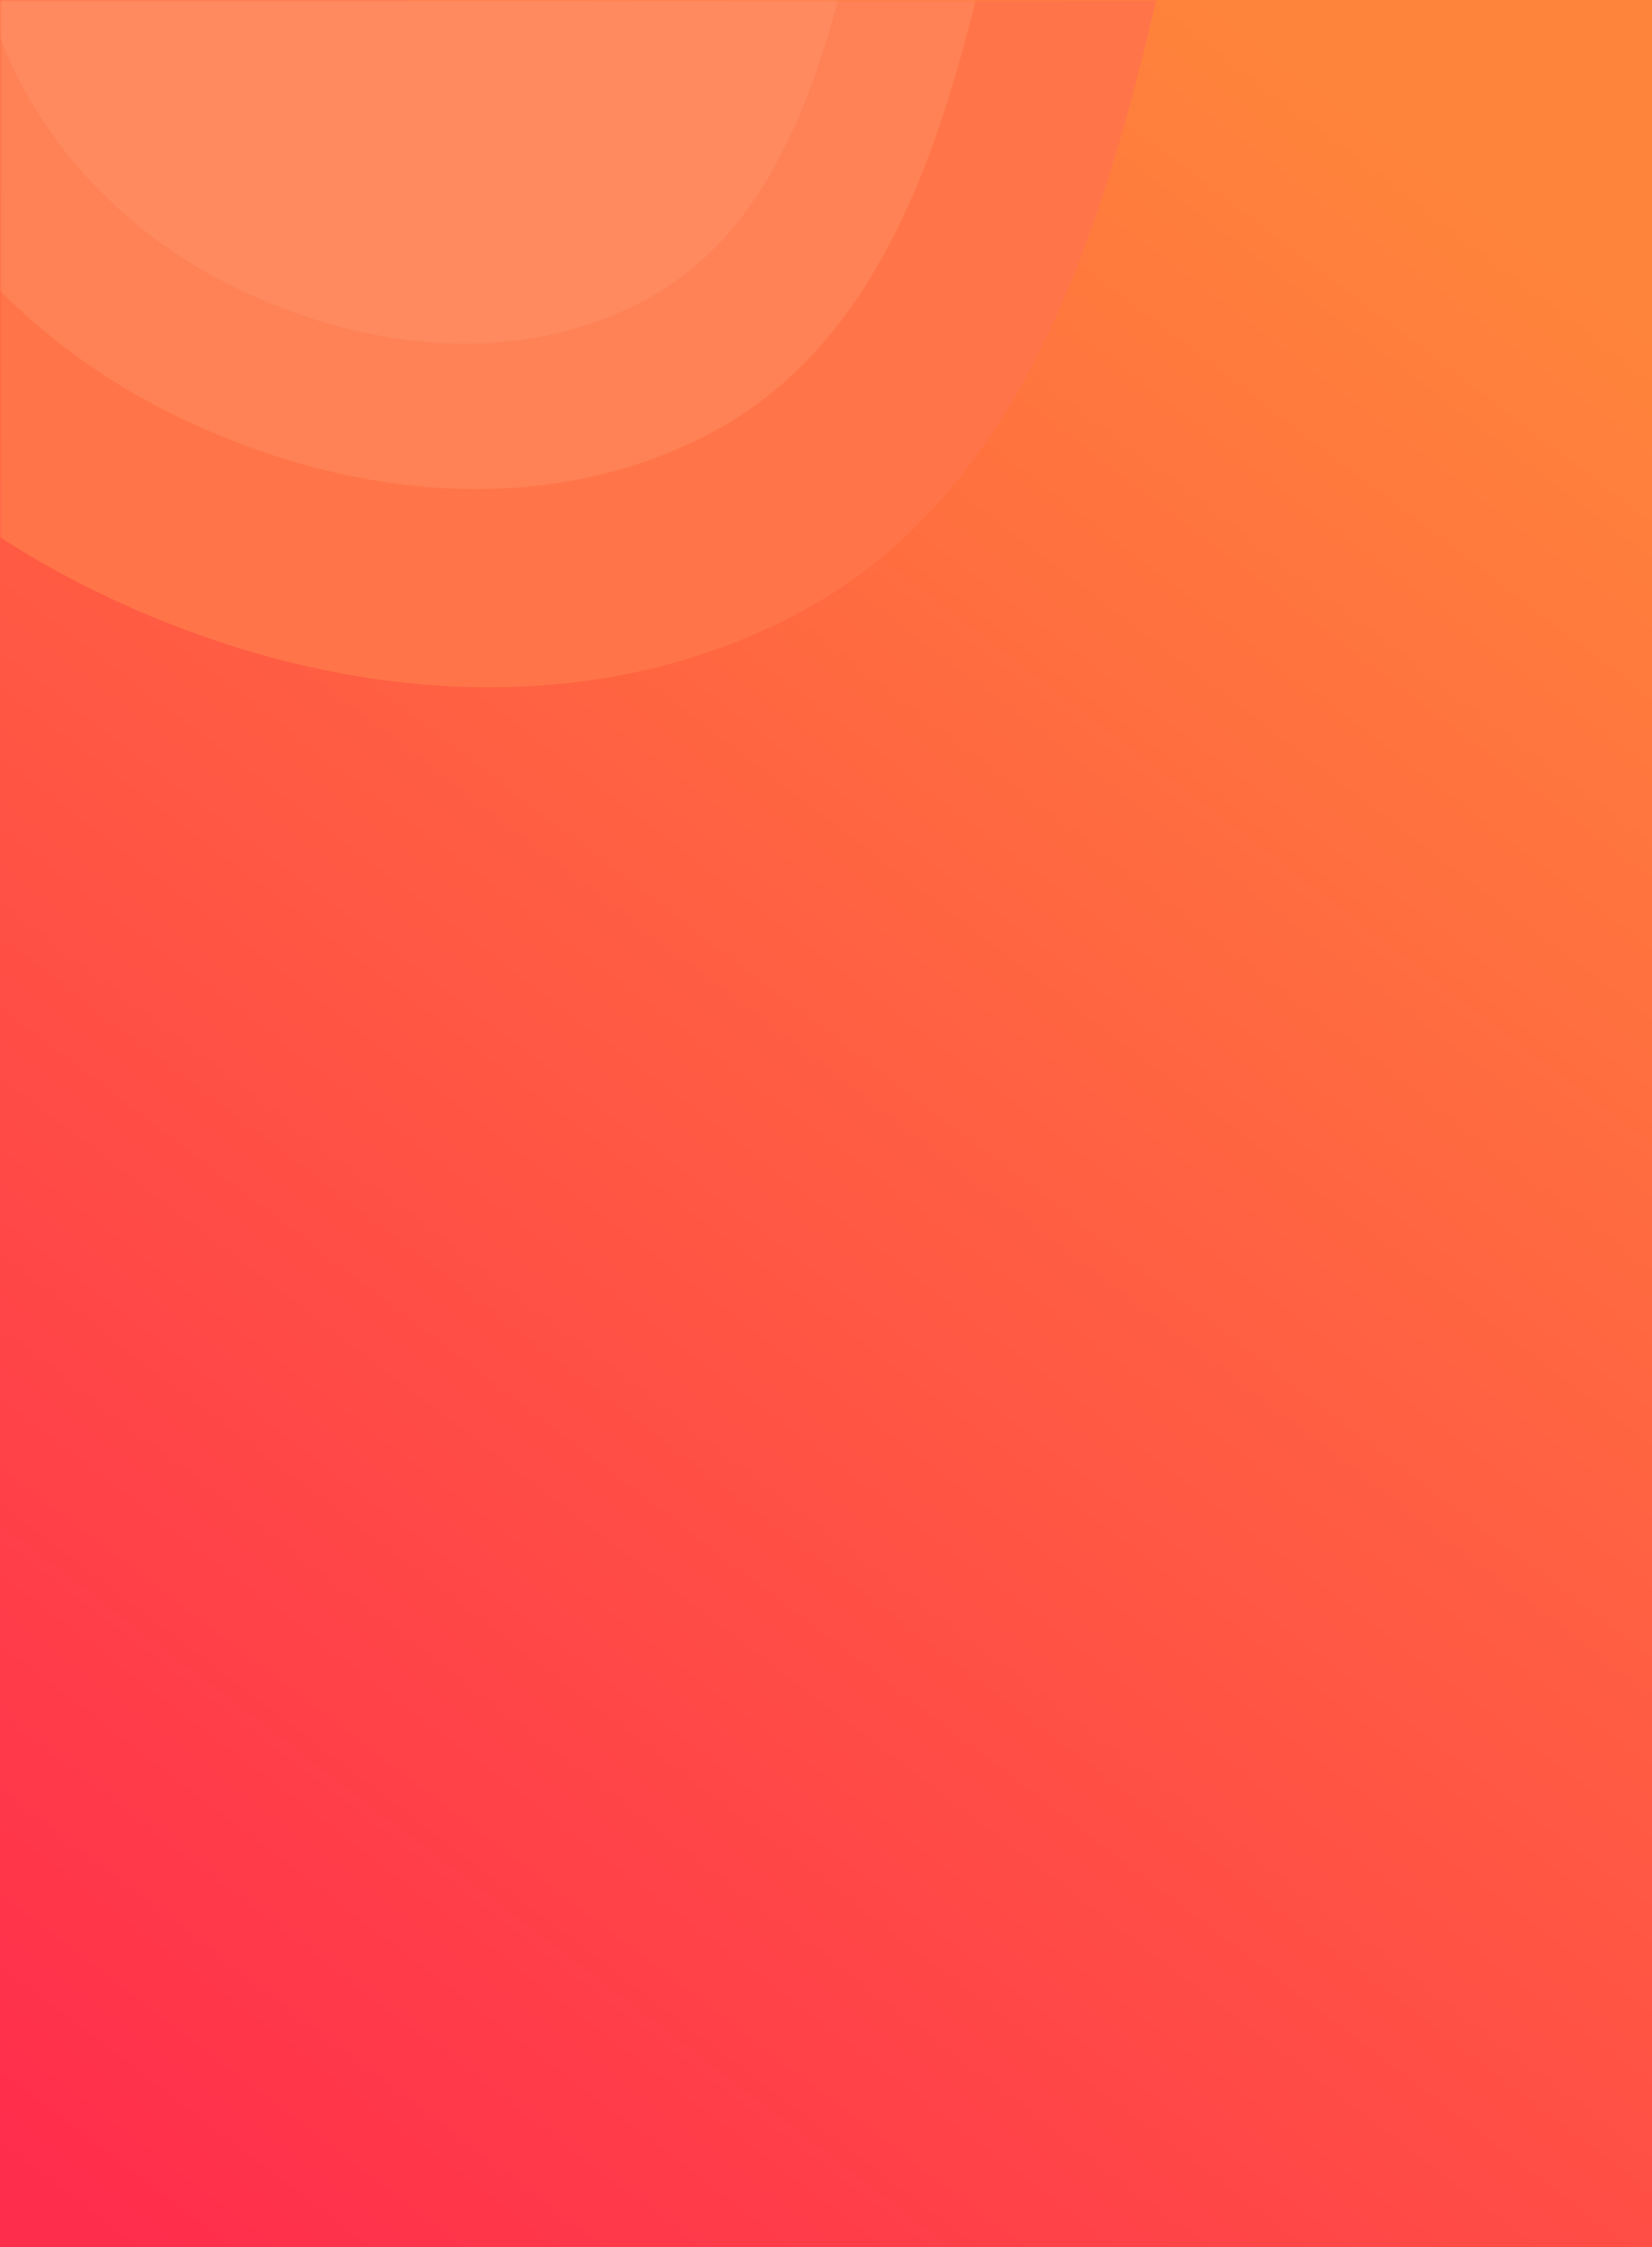 <?xml version="1.0" encoding="UTF-8"?>
<svg width="375px" height="510px" viewBox="0 0 375 510" version="1.1" xmlns="http://www.w3.org/2000/svg" xmlns:xlink="http://www.w3.org/1999/xlink">
    <title>i375_other</title>
    <defs>
        <linearGradient x1="77.851%" y1="2.967%" x2="20.308%" y2="106.543%" id="linearGradient-1">
            <stop stop-color="#FF843B" offset="0%"></stop>
            <stop stop-color="#FF2D4C" offset="100%"></stop>
        </linearGradient>
        <rect id="path-2" x="0" y="0" width="375" height="510"></rect>
    </defs>
    <g id="Final" stroke="none" stroke-width="1" fill="none" fill-rule="evenodd">
        <g id="Плашка-Copy">
            <mask id="mask-3" fill="white">
                <use xlink:href="#path-2"></use>
            </mask>
            <use id="Mask" fill="url(#linearGradient-1)" xlink:href="#path-2"></use>
            <g id="Vector-(2)" mask="url(#mask-3)">
                <g transform="translate(-81, -212)">
                    <path d="M178.858,0.632 C235.841,-3.248 297.526,10.198 332.169,55.743 C366.195,100.477 355.563,161.113 342.554,215.844 C329.758,269.677 310.728,325.555 261.907,351.34 C211.354,378.039 150.064,370.383 99.139,344.402 C49.635,319.146 12.23,273.605 2.158,218.822 C-7.449,166.57 16.206,116.227 49.605,74.986 C82.551,34.304 126.723,4.183 178.858,0.632 Z" id="Path" fill="#FF7549"></path>
                    <path d="M179.033,44.48 C222.372,41.537 269.288,51.731 295.636,86.261 C321.515,120.177 313.428,166.148 303.534,207.643 C293.802,248.456 279.328,290.82 242.197,310.369 C203.748,330.611 157.133,324.807 118.402,305.109 C80.75,285.961 52.302,251.434 44.641,209.9 C37.335,170.286 55.325,132.118 80.728,100.851 C105.785,70.008 139.381,47.171 179.033,44.48 Z" id="Path-Copy-10" fill="#FE8255"></path>
                    <path d="M178.788,77.366 C211.854,75.12 247.649,82.902 267.752,109.264 C287.497,135.157 281.327,170.253 273.778,201.932 C266.352,233.09 255.31,265.433 226.98,280.357 C197.645,295.811 162.079,291.379 132.529,276.341 C103.802,261.723 82.097,235.364 76.252,203.655 C70.678,173.412 84.404,144.273 103.785,120.402 C122.903,96.855 148.535,79.421 178.788,77.366 Z" id="Path-Copy-11" fill="#FF8A60"></path>
                </g>
            </g>
        </g>
    </g>
</svg>